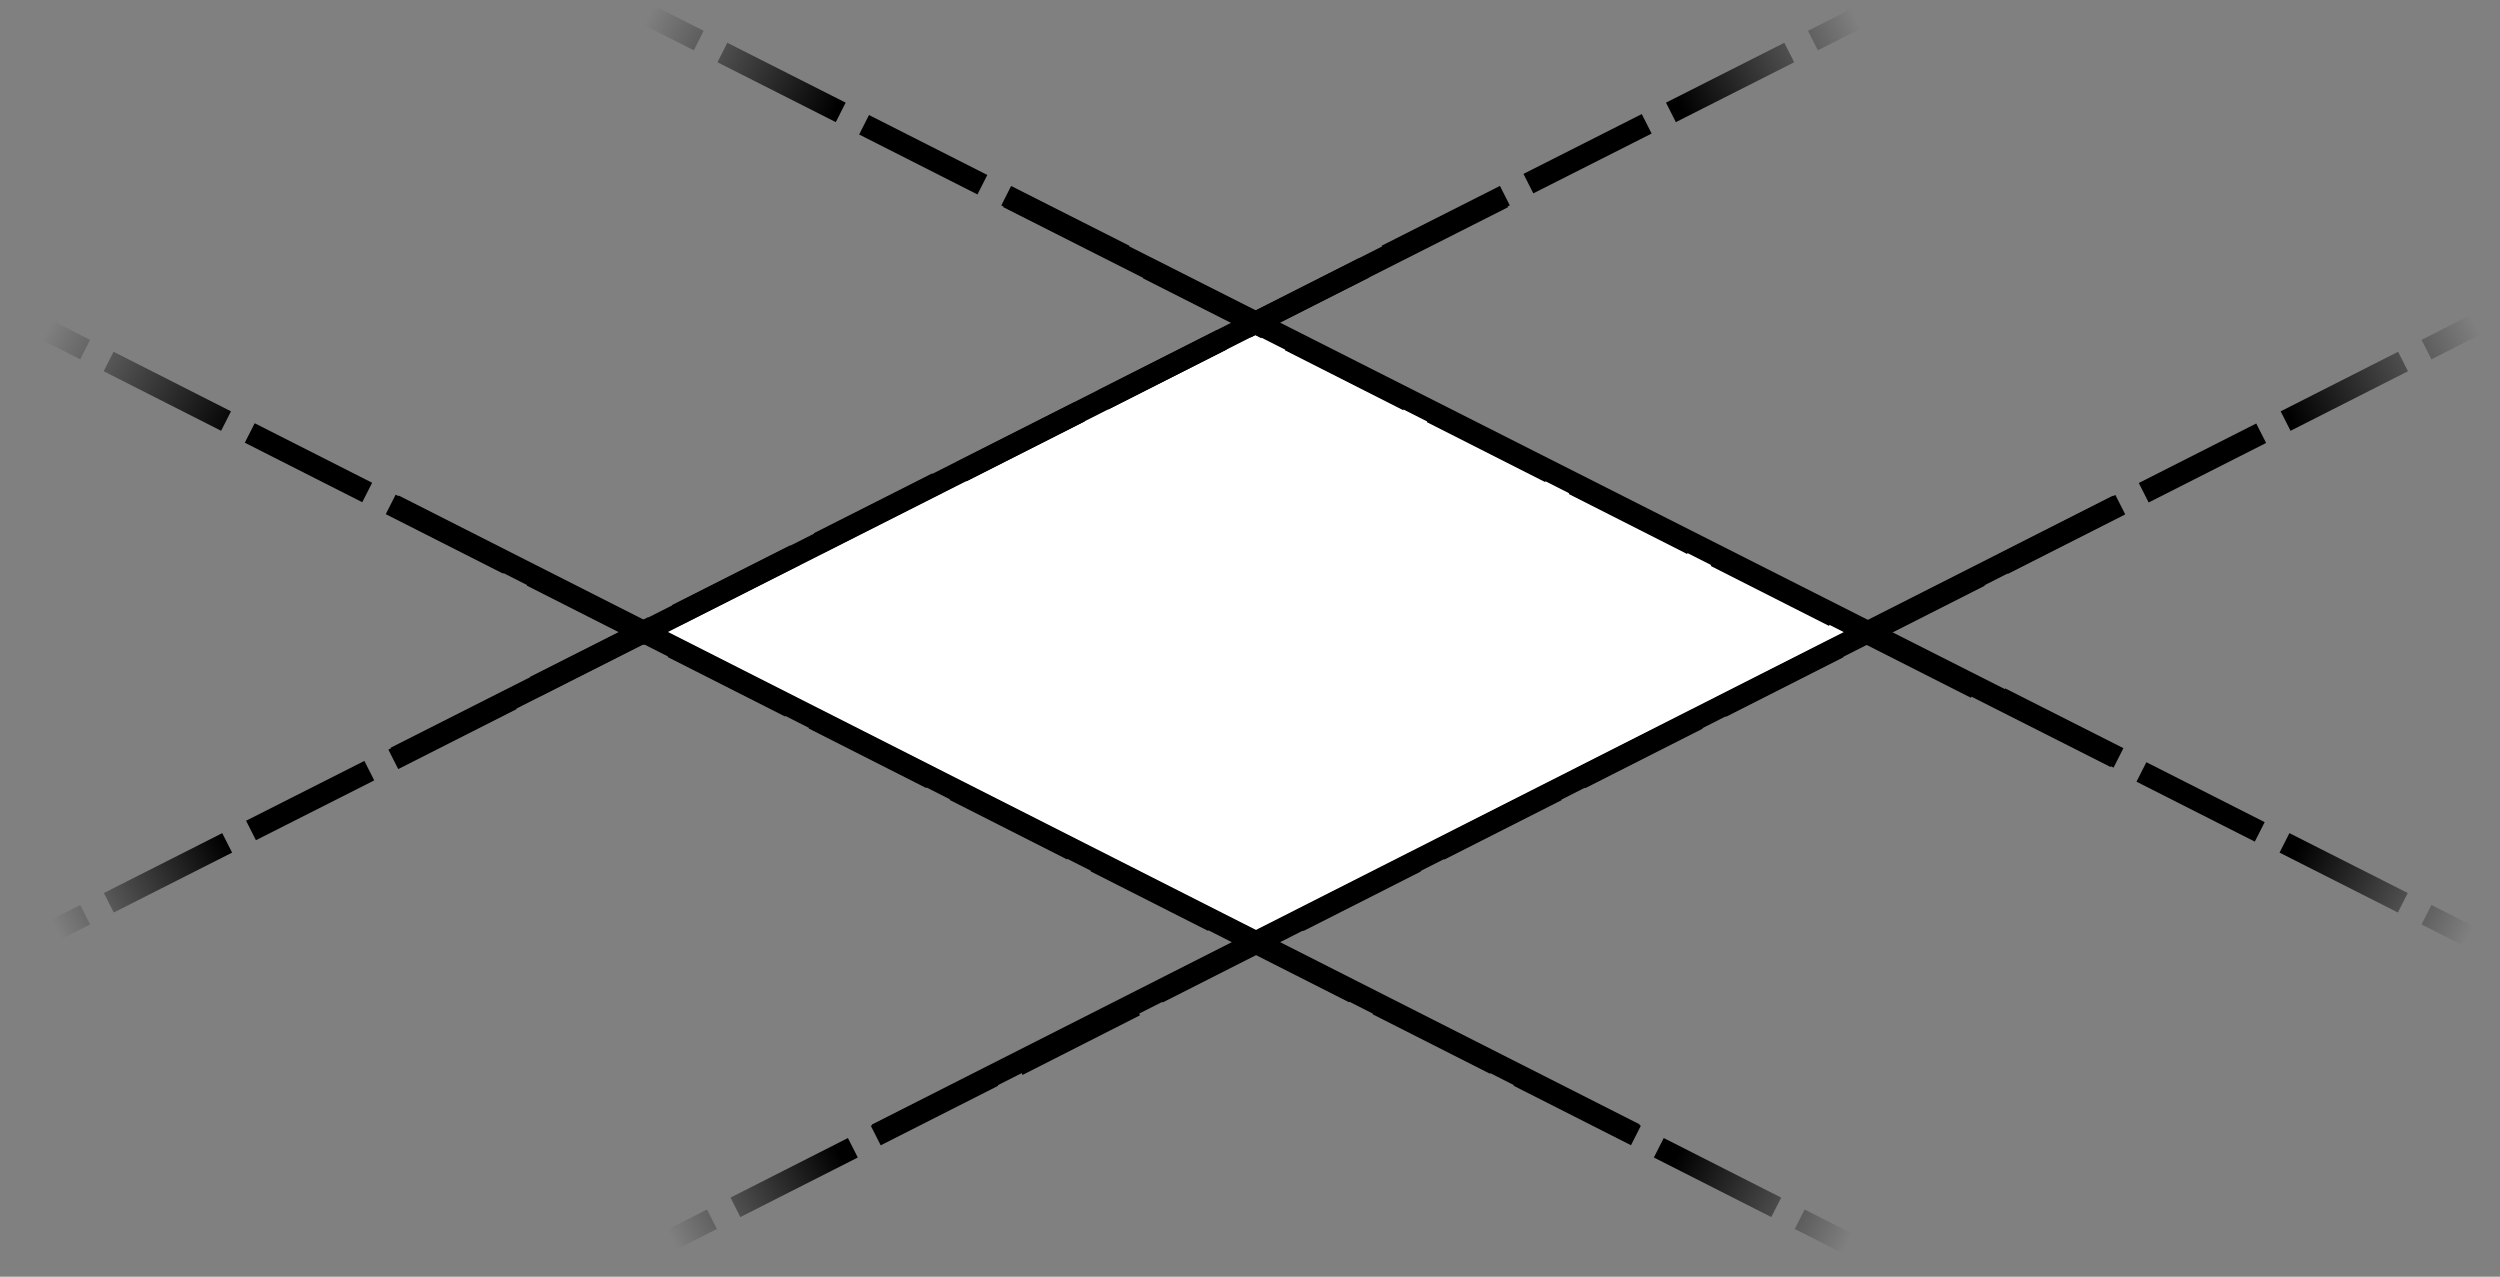 <?xml version="1.0" encoding="utf-8"?>
<!-- Generator: Adobe Illustrator 15.0.0, SVG Export Plug-In . SVG Version: 6.00 Build 0)  -->
<!DOCTYPE svg PUBLIC "-//W3C//DTD SVG 1.1//EN" "http://www.w3.org/Graphics/SVG/1.1/DTD/svg11.dtd">
<svg version="1.1" id="Livello_2" xmlns="http://www.w3.org/2000/svg" xmlns:xlink="http://www.w3.org/1999/xlink" x="0px" y="0px"
	 width="595.28px" height="304px" viewBox="0 0 595.28 304" enable-background="new 0 0 595.28 304" xml:space="preserve">
<rect x="0" y="0" width="595.28" height="304" fill="#808080" stroke="none"/>
<polygon fill="#FFFFFF" points="297.314,75.681 441.934,149.242 297.732,222.543 153.438,149.113 "/>
<g>
	<g>
		<g>
			<linearGradient id="SVGID_1_" gradientUnits="userSpaceOnUse" x1="154.551" y1="3.598" x2="198.736" y2="26.664">
				<stop  offset="0" style="stop-color:#000000;stop-opacity:0"/>
				<stop  offset="1" style="stop-color:#000000"/>
			</linearGradient>
			<polygon fill="url(#SVGID_1_)" points="165.201,11.973 150.706,4.638 153.053,0 167.547,7.334 			"/>
		</g>
		<linearGradient id="SVGID_2_" gradientUnits="userSpaceOnUse" x1="588.106" y1="222.264" x2="546.845" y2="202.445">
			<stop  offset="0" style="stop-color:#000000;stop-opacity:0"/>
			<stop  offset="1" style="stop-color:#000000"/>
		</linearGradient>
		<polygon fill="url(#SVGID_2_)" points="570.969,217.277 542.79,203.019 545.137,198.381 573.315,212.638 		"/>
		
			<rect x="508.449" y="188.121" transform="matrix(0.892 0.452 -0.452 0.892 142.569 -216.132)" width="31.58" height="5.198"/>
		
			<rect x="474.633" y="171.013" transform="matrix(0.892 0.451 -0.451 0.892 131.193 -202.699)" width="31.582" height="5.198"/>
		<rect x="440.821" y="153.904" transform="matrix(0.892 0.452 -0.452 0.892 119.842 -189.291)" width="31.58" height="5.198"/>
		
			<rect x="407.007" y="136.795" transform="matrix(0.892 0.452 -0.452 0.892 108.471 -175.863)" width="31.579" height="5.198"/>
		
			<rect x="373.193" y="119.686" transform="matrix(0.892 0.452 -0.452 0.892 97.109 -162.444)" width="31.579" height="5.198"/>
		
			<rect x="339.378" y="102.577" transform="matrix(0.892 0.452 -0.452 0.892 85.739 -149.017)" width="31.579" height="5.198"/>
		
			<rect x="305.564" y="85.468" transform="matrix(0.892 0.452 -0.452 0.892 74.369 -135.591)" width="31.581" height="5.199"/>
		<rect x="271.75" y="68.36" transform="matrix(0.892 0.452 -0.452 0.892 63.012 -122.177)" width="31.58" height="5.198"/>
		
			<rect x="237.936" y="51.251" transform="matrix(0.892 0.451 -0.451 0.892 51.636 -108.743)" width="31.581" height="5.199"/>
		<rect x="204.122" y="34.143" transform="matrix(0.892 0.452 -0.452 0.892 40.277 -95.329)" width="31.58" height="5.198"/>
		<linearGradient id="SVGID_3_" gradientUnits="userSpaceOnUse" x1="154.73" y1="3.256" x2="198.914" y2="26.323">
			<stop  offset="0" style="stop-color:#000000;stop-opacity:0"/>
			<stop  offset="1" style="stop-color:#000000"/>
		</linearGradient>
		<polygon fill="url(#SVGID_3_)" points="199.014,29.081 170.836,14.823 173.183,10.185 201.36,24.442 		"/>
		<g>
			<linearGradient id="SVGID_4_" gradientUnits="userSpaceOnUse" x1="587.835" y1="222.826" x2="546.58" y2="203.011">
				<stop  offset="0" style="stop-color:#000000;stop-opacity:0"/>
				<stop  offset="1" style="stop-color:#000000"/>
			</linearGradient>
			<polygon fill="url(#SVGID_4_)" points="591.099,227.462 576.604,220.129 578.951,215.49 593.445,222.823 			"/>
		</g>
	</g>
	<g>
		<g>
			<linearGradient id="SVGID_5_" gradientUnits="userSpaceOnUse" x1="11.284" y1="78.62" x2="56.117" y2="102.986">
				<stop  offset="0" style="stop-color:#000000;stop-opacity:0"/>
				<stop  offset="1" style="stop-color:#000000"/>
			</linearGradient>
			<polygon fill="url(#SVGID_5_)" points="19.093,85.559 4.606,78.211 6.958,73.575 21.445,80.923 			"/>
		</g>
		<linearGradient id="SVGID_6_" gradientUnits="userSpaceOnUse" x1="440.337" y1="295.213" x2="399.077" y2="275.72">
			<stop  offset="0" style="stop-color:#000000;stop-opacity:0"/>
			<stop  offset="1" style="stop-color:#000000"/>
		</linearGradient>
		<polygon fill="url(#SVGID_6_)" points="421.767,289.799 393.804,275.616 396.155,270.98 424.118,285.164 		"/>
		
			<rect x="359.728" y="260.77" transform="matrix(0.892 0.452 -0.452 0.892 159.728 -141.323)" width="31.355" height="5.199"/>
		
			<rect x="326.171" y="243.75" transform="matrix(0.892 0.452 -0.452 0.892 148.406 -127.988)" width="31.356" height="5.198"/>
		
			<rect x="292.615" y="226.73" transform="matrix(0.892 0.452 -0.452 0.892 137.092 -114.657)" width="31.356" height="5.199"/>
		
			<rect x="259.058" y="209.71" transform="matrix(0.892 0.452 -0.452 0.892 125.748 -101.311)" width="31.355" height="5.199"/>
		<rect x="225.503" y="192.69" transform="matrix(0.892 0.452 -0.452 0.892 114.418 -87.972)" width="31.355" height="5.198"/>
		
			<rect x="191.946" y="175.671" transform="matrix(0.892 0.452 -0.452 0.892 103.097 -74.637)" width="31.355" height="5.198"/>
		<rect x="158.39" y="158.65" transform="matrix(0.892 0.452 -0.452 0.892 91.764 -61.297)" width="31.355" height="5.199"/>
		
			<rect x="124.834" y="141.631" transform="matrix(0.892 0.452 -0.452 0.892 80.444 -47.962)" width="31.355" height="5.198"/>
		<rect x="91.279" y="124.61" transform="matrix(0.892 0.452 -0.452 0.892 69.107 -34.622)" width="31.354" height="5.199"/>
		<rect x="57.722" y="107.59" transform="matrix(0.892 0.452 -0.452 0.892 57.783 -21.284)" width="31.355" height="5.198"/>
		<linearGradient id="SVGID_7_" gradientUnits="userSpaceOnUse" x1="11.691" y1="77.869" x2="56.527" y2="102.236">
			<stop  offset="0" style="stop-color:#000000;stop-opacity:0"/>
			<stop  offset="1" style="stop-color:#000000"/>
		</linearGradient>
		<polygon fill="url(#SVGID_7_)" points="52.649,102.579 24.686,88.396 27.038,83.76 55.001,97.943 		"/>
		<g>
			<linearGradient id="SVGID_8_" gradientUnits="userSpaceOnUse" x1="439.977" y1="295.975" x2="398.716" y2="276.482">
				<stop  offset="0" style="stop-color:#000000;stop-opacity:0"/>
				<stop  offset="1" style="stop-color:#000000"/>
			</linearGradient>
			<polygon fill="url(#SVGID_8_)" points="441.847,299.984 427.358,292.636 429.711,288 444.197,295.348 			"/>
		</g>
	</g>
	<g>
		
			<rect x="224.164" y="111.209" transform="matrix(0.892 0.451 -0.451 0.892 91.4 -155.627)" width="295.621" height="5.198"/>
	</g>
	<g>
		<rect x="75.737" y="192.645" transform="matrix(0.892 0.452 -0.452 0.892 114.453 -88.08)" width="331.272" height="5.198"/>
	</g>
</g>
<g>
	<g>
		<g>
			<linearGradient id="SVGID_9_" gradientUnits="userSpaceOnUse" x1="441.901" y1="4.477" x2="400.314" y2="25.595">
				<stop  offset="0" style="stop-color:#000000;stop-opacity:0"/>
				<stop  offset="1" style="stop-color:#000000"/>
			</linearGradient>
			<polygon fill="url(#SVGID_9_)" points="432.854,11.973 430.509,7.334 445.002,0 447.35,4.638 			"/>
		</g>
		<linearGradient id="SVGID_10_" gradientUnits="userSpaceOnUse" x1="13.37" y1="221.145" x2="53.655" y2="201.002">
			<stop  offset="0" style="stop-color:#000000;stop-opacity:0"/>
			<stop  offset="1" style="stop-color:#000000"/>
		</linearGradient>
		<polygon fill="url(#SVGID_10_)" points="27.086,217.277 24.74,212.638 52.918,198.381 55.265,203.019 		"/>
		<rect x="71.217" y="174.931" transform="matrix(0.451 0.892 -0.892 0.451 210.683 38.765)" width="5.198" height="31.579"/>
		<rect x="105.031" y="157.822" transform="matrix(0.452 0.892 -0.892 0.452 213.946 -0.808)" width="5.199" height="31.58"/>
		
			<rect x="138.845" y="140.713" transform="matrix(0.451 0.892 -0.892 0.451 217.244 -40.358)" width="5.198" height="31.58"/>
		
			<rect x="172.659" y="123.604" transform="matrix(0.451 0.892 -0.892 0.451 220.545 -79.912)" width="5.198" height="31.579"/>
		
			<rect x="206.473" y="106.495" transform="matrix(0.451 0.892 -0.892 0.451 223.831 -119.473)" width="5.198" height="31.58"/>
		
			<rect x="240.287" y="89.386" transform="matrix(0.452 0.892 -0.892 0.452 227.06 -159.031)" width="5.198" height="31.581"/>
		
			<rect x="274.101" y="72.277" transform="matrix(0.452 0.892 -0.892 0.452 230.317 -198.581)" width="5.198" height="31.581"/>
		<rect x="307.916" y="55.169" transform="matrix(0.452 0.892 -0.892 0.452 233.648 -238.146)" width="5.198" height="31.58"/>
		
			<rect x="341.729" y="38.06" transform="matrix(0.451 0.892 -0.892 0.451 236.985 -277.721)" width="5.198" height="31.579"/>
		
			<rect x="375.543" y="20.952" transform="matrix(0.451 0.892 -0.892 0.451 240.243 -317.271)" width="5.199" height="31.579"/>
		<linearGradient id="SVGID_11_" gradientUnits="userSpaceOnUse" x1="441.882" y1="4.439" x2="400.298" y2="25.555">
			<stop  offset="0" style="stop-color:#000000;stop-opacity:0"/>
			<stop  offset="1" style="stop-color:#000000"/>
		</linearGradient>
		<polygon fill="url(#SVGID_11_)" points="399.041,29.081 396.694,24.442 424.872,10.185 427.219,14.823 		"/>
		<g>
			<linearGradient id="SVGID_12_" gradientUnits="userSpaceOnUse" x1="13.434" y1="221.275" x2="53.719" y2="201.133">
				<stop  offset="0" style="stop-color:#000000;stop-opacity:0"/>
				<stop  offset="1" style="stop-color:#000000"/>
			</linearGradient>
			<polygon fill="url(#SVGID_12_)" points="6.956,227.462 4.609,222.823 19.104,215.49 21.45,220.129 			"/>
		</g>
	</g>
	<g>
		<g>
			<linearGradient id="SVGID_13_" gradientUnits="userSpaceOnUse" x1="589.463" y1="77.382" x2="545.277" y2="99.15">
				<stop  offset="0" style="stop-color:#000000;stop-opacity:0"/>
				<stop  offset="1" style="stop-color:#000000"/>
			</linearGradient>
			<polygon fill="url(#SVGID_13_)" points="578.961,85.559 576.609,80.923 591.097,73.575 593.448,78.211 			"/>
		</g>
		<linearGradient id="SVGID_14_" gradientUnits="userSpaceOnUse" x1="159.977" y1="295.066" x2="199.938" y2="274.923">
			<stop  offset="0" style="stop-color:#000000;stop-opacity:0"/>
			<stop  offset="1" style="stop-color:#000000"/>
		</linearGradient>
		<polygon fill="url(#SVGID_14_)" points="176.288,289.799 173.937,285.164 201.899,270.98 204.251,275.616 		"/>
		
			<rect x="220.051" y="247.692" transform="matrix(0.452 0.892 -0.892 0.452 356.803 -54.34)" width="5.198" height="31.354"/>
		
			<rect x="253.607" y="230.672" transform="matrix(0.453 0.892 -0.892 0.453 359.971 -93.595)" width="5.198" height="31.354"/>
		
			<rect x="287.163" y="213.653" transform="matrix(0.452 0.892 -0.892 0.452 363.228 -132.826)" width="5.199" height="31.354"/>
		
			<rect x="320.719" y="196.632" transform="matrix(0.452 0.892 -0.892 0.452 366.394 -172.079)" width="5.198" height="31.355"/>
		
			<rect x="354.275" y="179.612" transform="matrix(0.452 0.892 -0.892 0.452 369.59 -211.325)" width="5.198" height="31.354"/>
		
			<rect x="387.831" y="162.593" transform="matrix(0.452 0.892 -0.892 0.452 372.806 -250.572)" width="5.199" height="31.354"/>
		
			<rect x="421.388" y="145.571" transform="matrix(0.452 0.892 -0.892 0.452 375.984 -289.818)" width="5.198" height="31.355"/>
		
			<rect x="454.944" y="128.552" transform="matrix(0.452 0.892 -0.892 0.452 379.261 -329.077)" width="5.198" height="31.355"/>
		
			<rect x="488.5" y="111.532" transform="matrix(0.452 0.892 -0.892 0.452 382.378 -368.311)" width="5.198" height="31.355"/>
		
			<rect x="522.056" y="94.512" transform="matrix(0.452 0.892 -0.892 0.452 385.575 -407.557)" width="5.198" height="31.355"/>
		<linearGradient id="SVGID_15_" gradientUnits="userSpaceOnUse" x1="589.62" y1="77.695" x2="545.434" y2="99.463">
			<stop  offset="0" style="stop-color:#000000;stop-opacity:0"/>
			<stop  offset="1" style="stop-color:#000000"/>
		</linearGradient>
		<polygon fill="url(#SVGID_15_)" points="545.404,102.579 543.054,97.943 571.018,83.76 573.369,88.396 		"/>
		<g>
			<linearGradient id="SVGID_16_" gradientUnits="userSpaceOnUse" x1="160.011" y1="295.133" x2="199.973" y2="274.99">
				<stop  offset="0" style="stop-color:#000000;stop-opacity:0"/>
				<stop  offset="1" style="stop-color:#000000"/>
			</linearGradient>
			<polygon fill="url(#SVGID_16_)" points="156.208,299.984 153.857,295.348 168.344,288 170.696,292.636 			"/>
		</g>
	</g>
	<g>
		<rect x="223.48" y="-34.003" transform="matrix(0.451 0.892 -0.892 0.451 225.607 -139.3)" width="5.198" height="295.622"/>
	</g>
	<g>
		
			<rect x="354.083" y="29.608" transform="matrix(0.452 0.892 -0.892 0.452 369.444 -211.179)" width="5.198" height="331.272"/>
	</g>
</g>
</svg>
